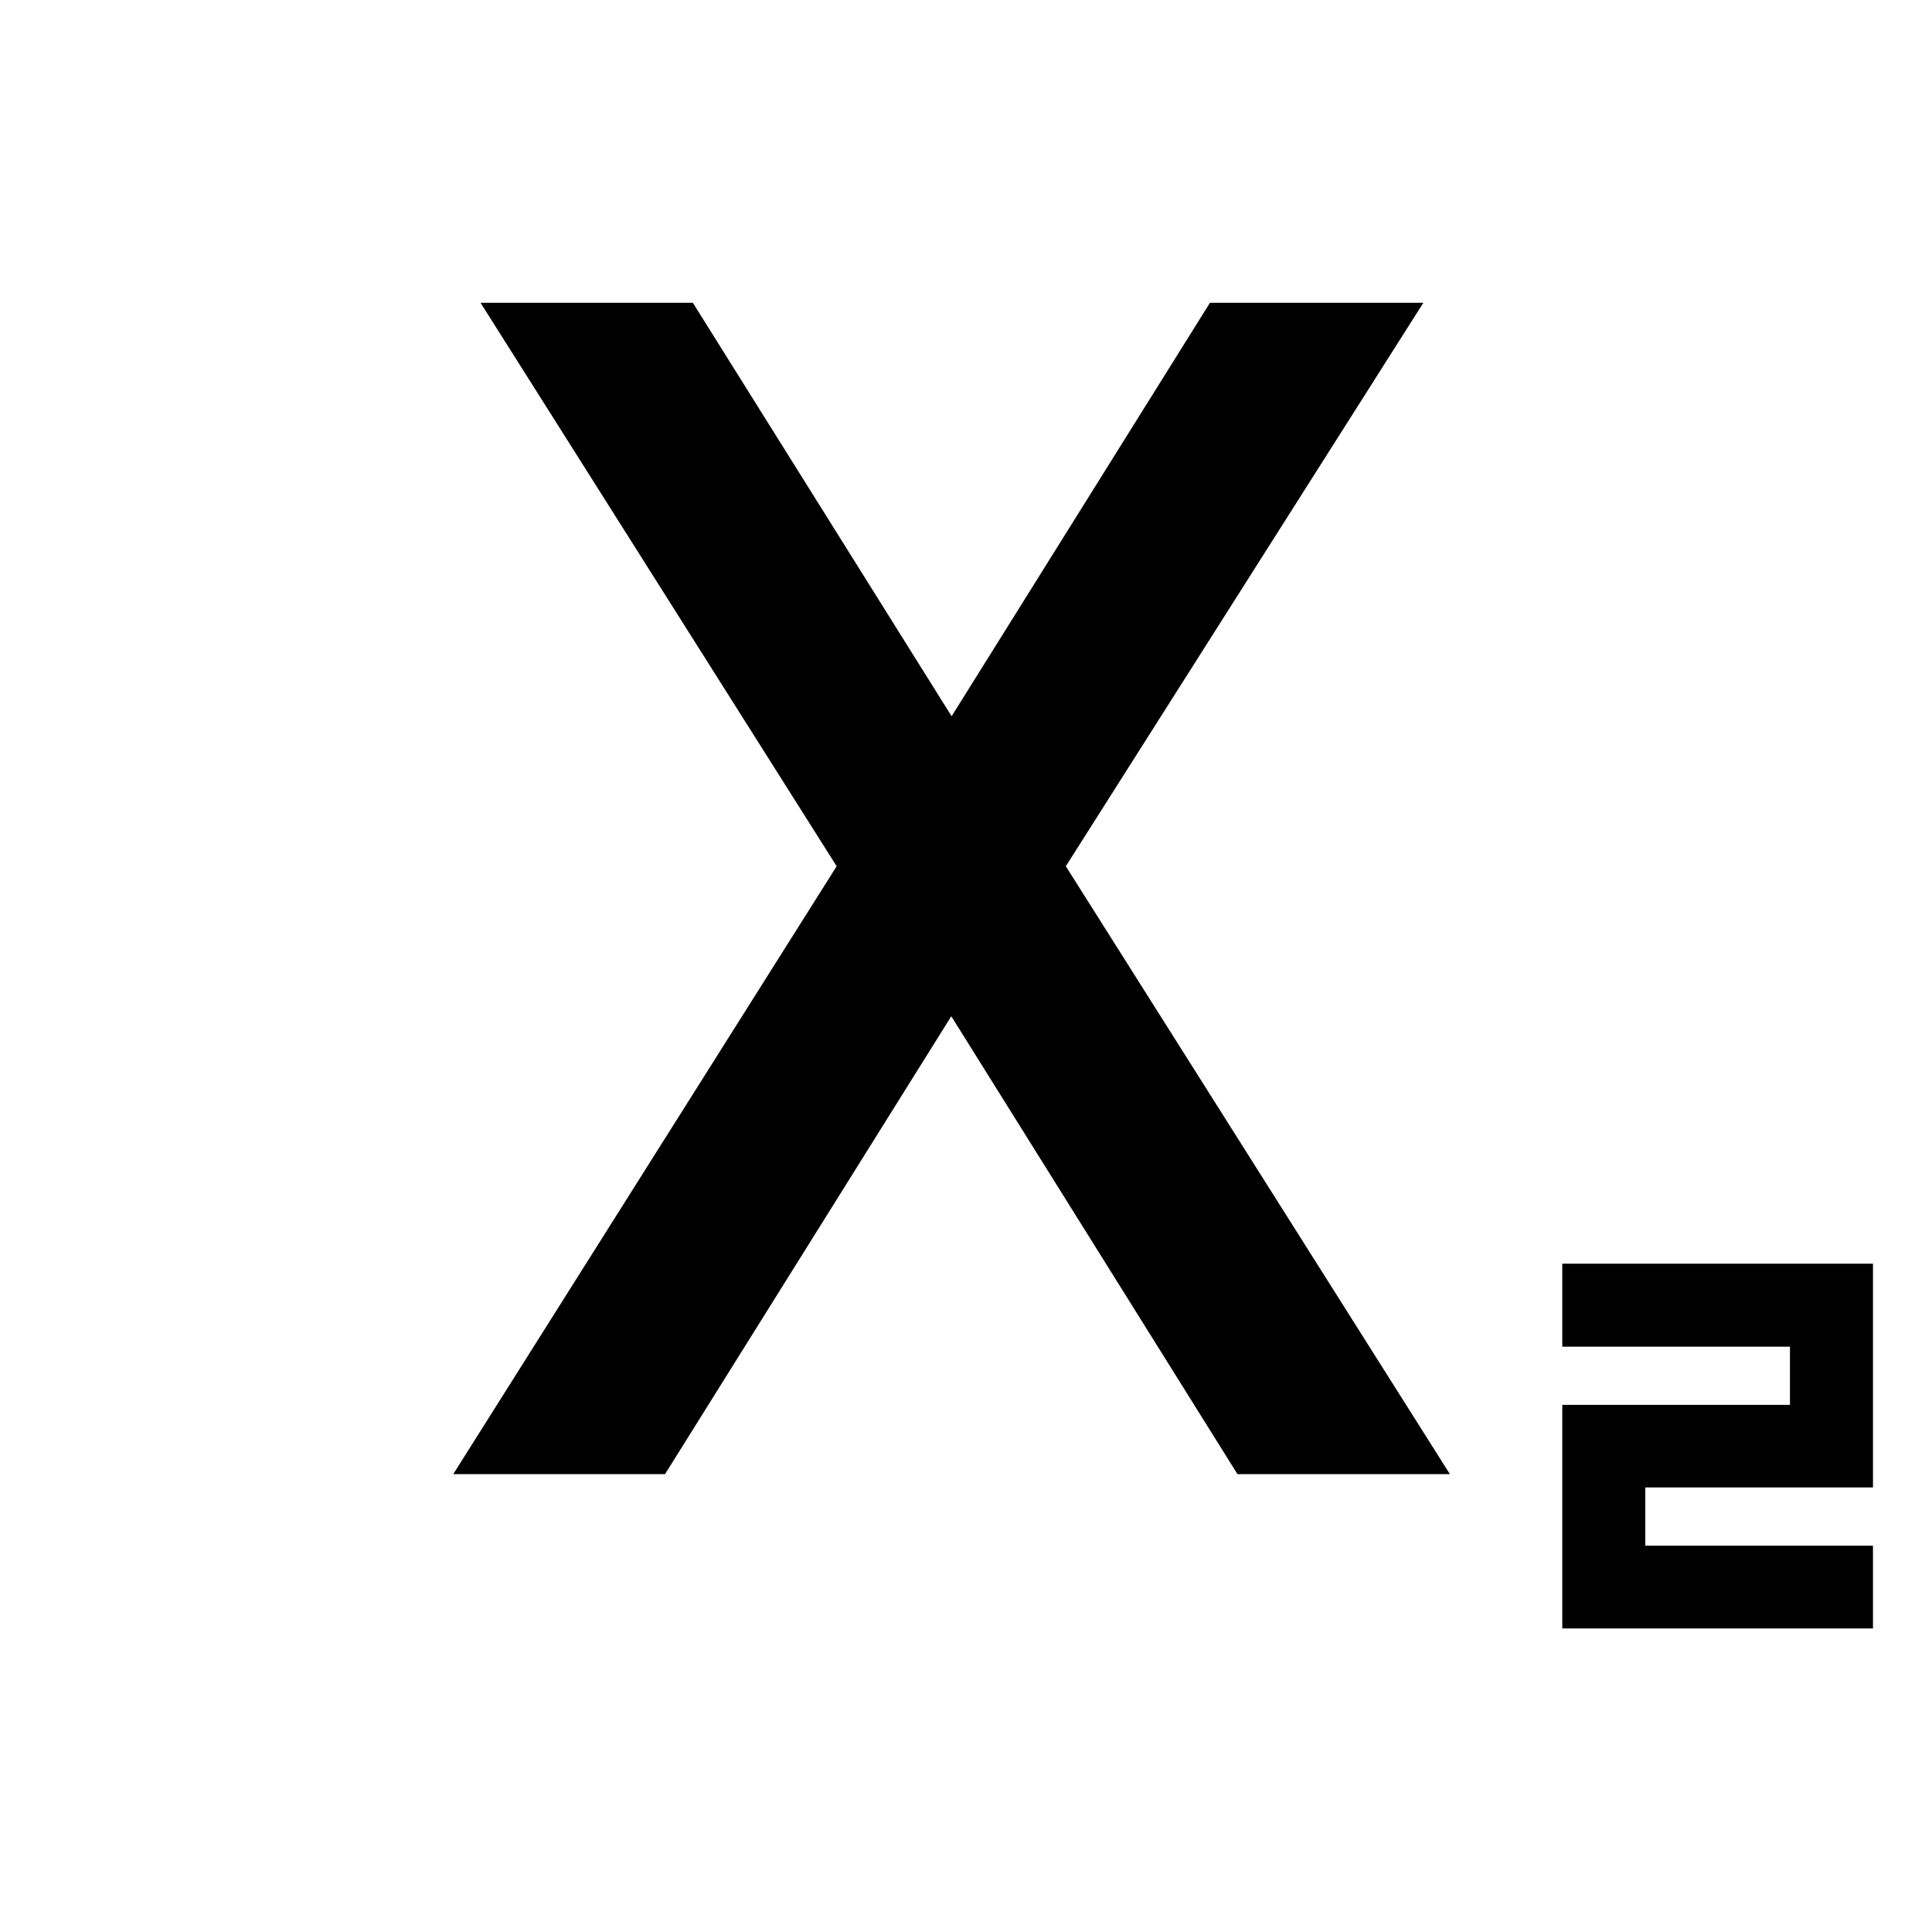 <svg xmlns="http://www.w3.org/2000/svg" height="40" viewBox="0 -960 960 960" width="40"><path d="M776.29-150.84v-111.09h113.13v-28.91H776.29v-41.25h154.38v111.18H817.54v28.95h113.13v41.12H776.29Zm-551.07-76.67 190.51-302.06-176.94-279.97h105.49L473.8-602.59h-1.89l129.31-206.95h106.03L529.6-529.57l190.84 302.06H614.88L471.75-456.54h1.88L330.45-227.51H225.22Z"/></svg>